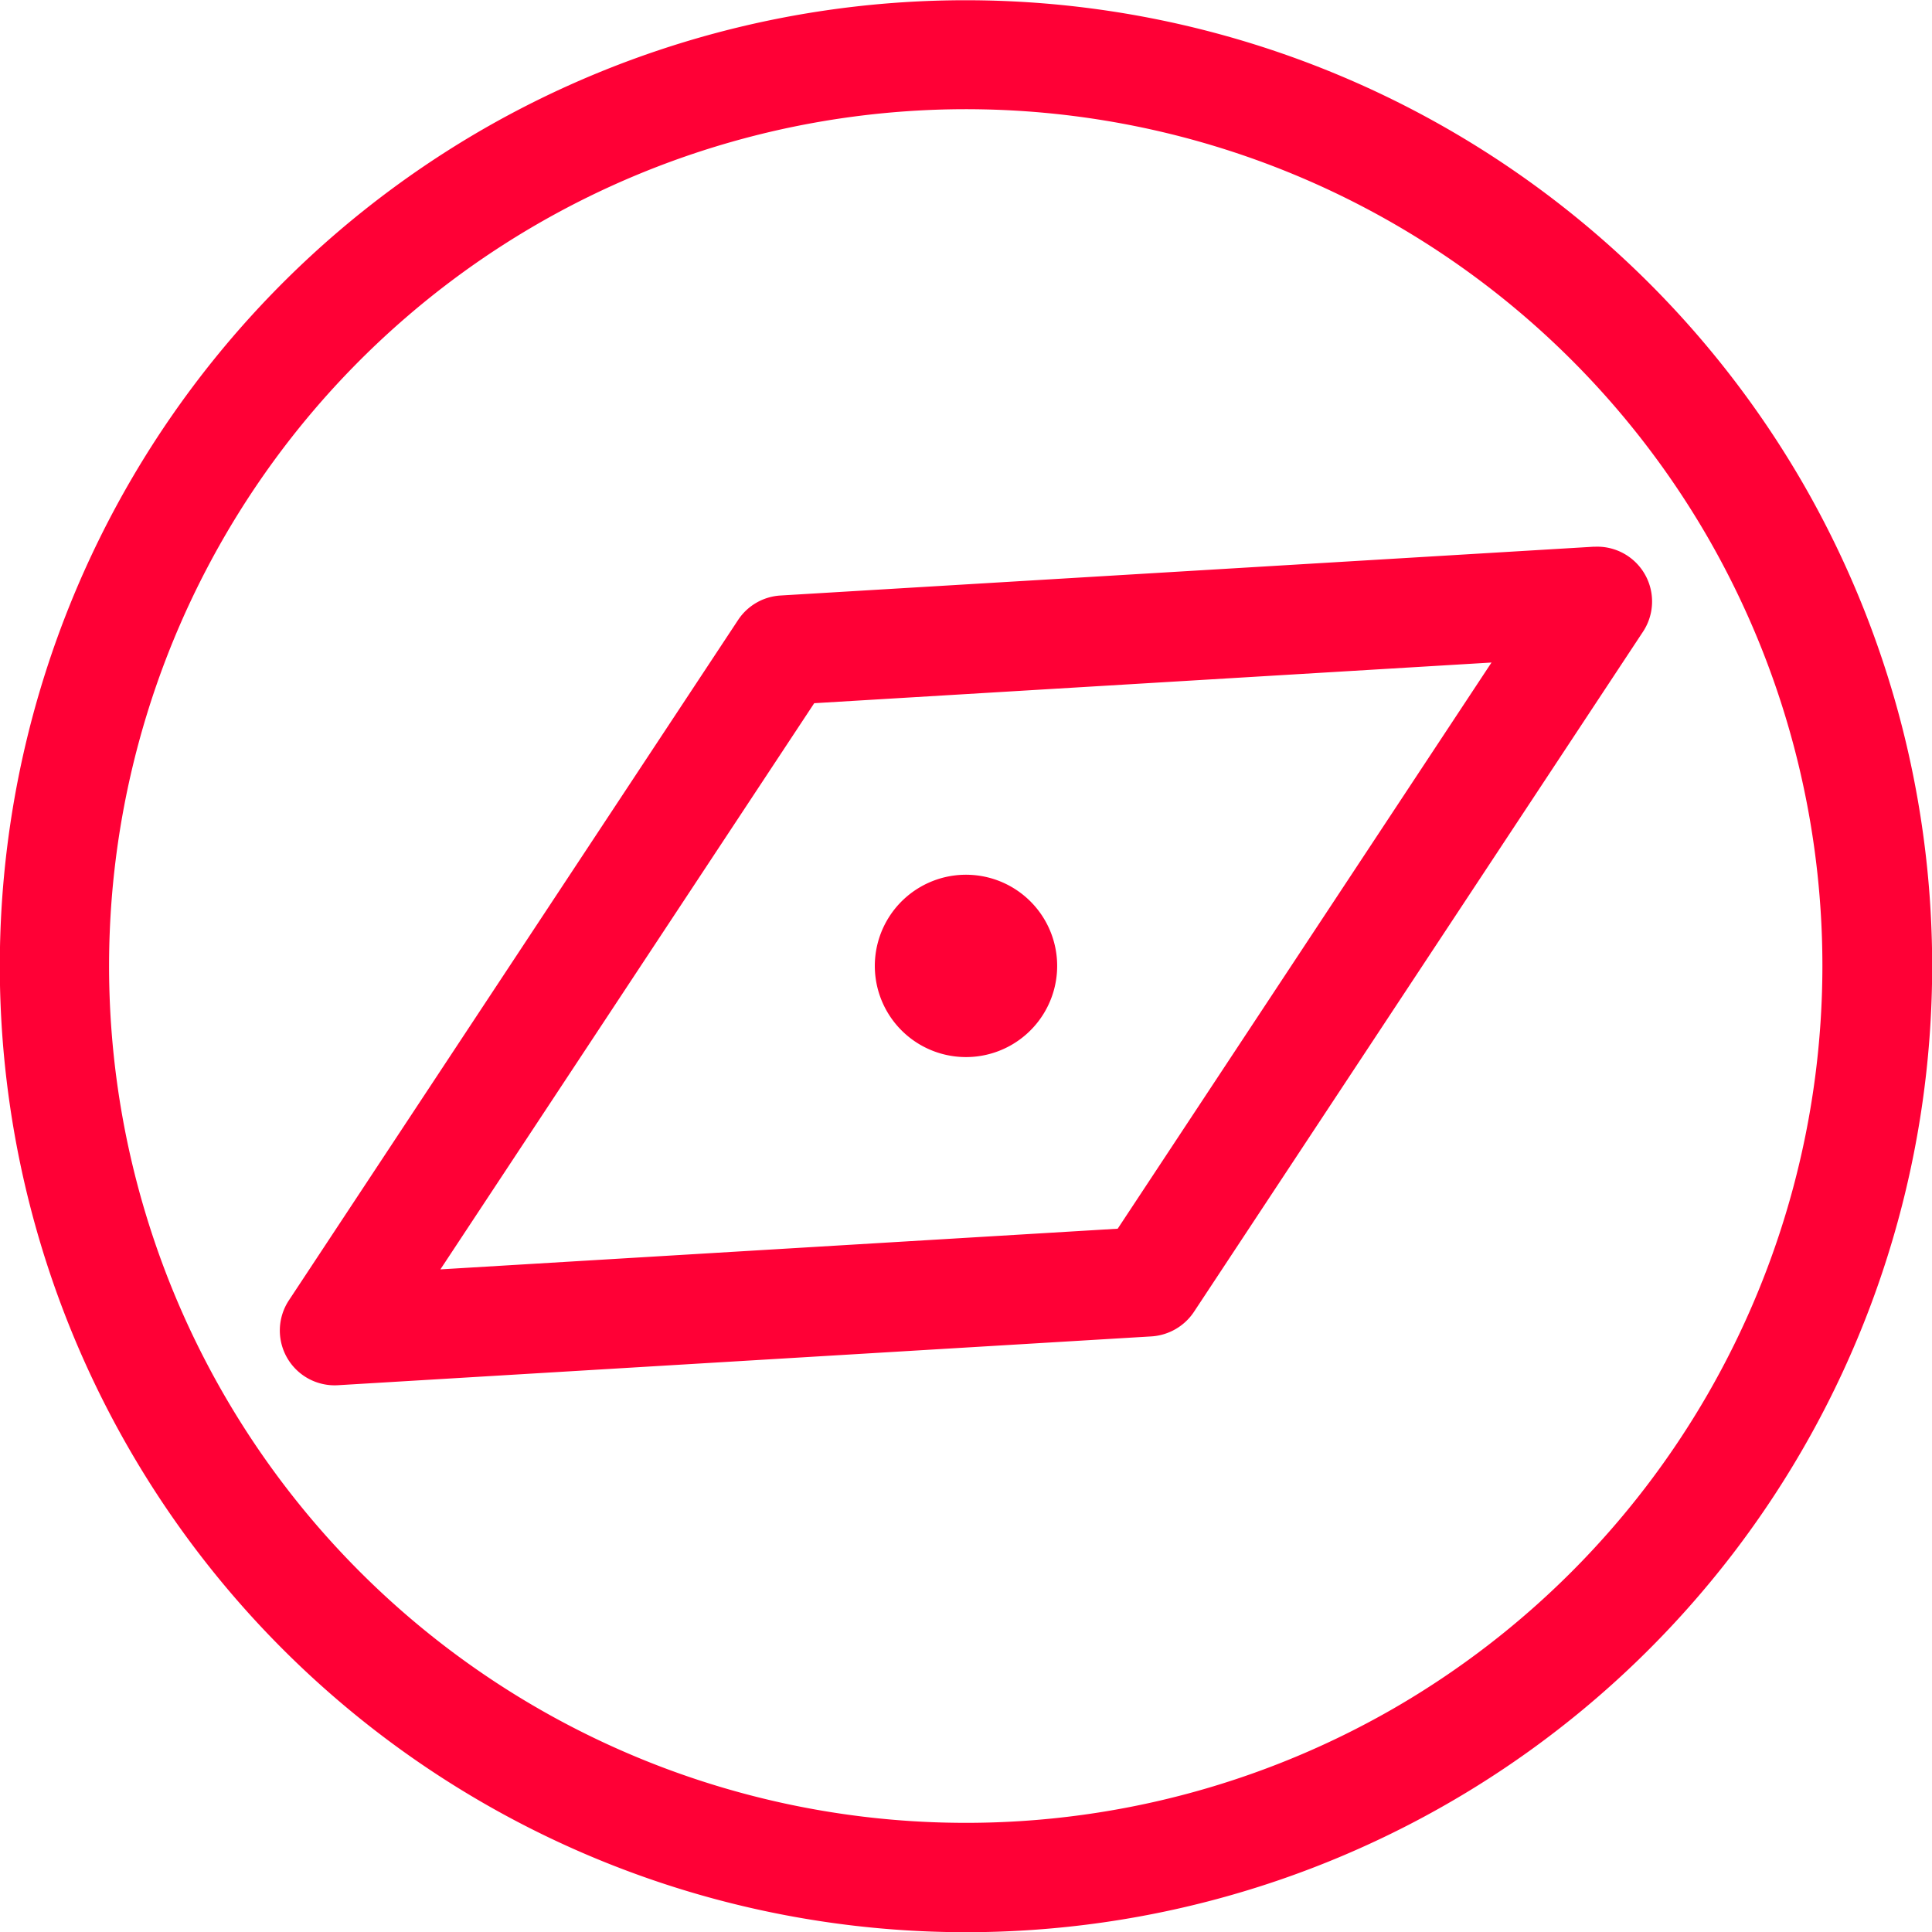 <svg xmlns="http://www.w3.org/2000/svg" width="21.996" height="21.996" viewBox="0 0 21.996 21.996">
  <path id="Discover" d="M15.481,15.1a1.038,1.038,0,1,1-.38,1.418A1.038,1.038,0,0,1,15.481,15.1Zm2.246,3.891-7.711.463,4.256-6.446,7.711-.463Zm5.426-7.765-9.265.556a.622.622,0,0,0-.483.279L8.29,19.808a.624.624,0,0,0,.557.965l9.265-.556a.629.629,0,0,0,.483-.279l5.114-7.746a.624.624,0,0,0-.557-.965ZM20.877,24.448a9.755,9.755,0,1,1,3.57-13.325A9.765,9.765,0,0,1,20.877,24.448ZM10.5,6.474A11,11,0,1,0,25.526,10.5,11.012,11.012,0,0,0,10.5,6.474Z" transform="translate(-5.002 -5.002)" fill="#ff0036" fill-rule="evenodd"/>
</svg>
